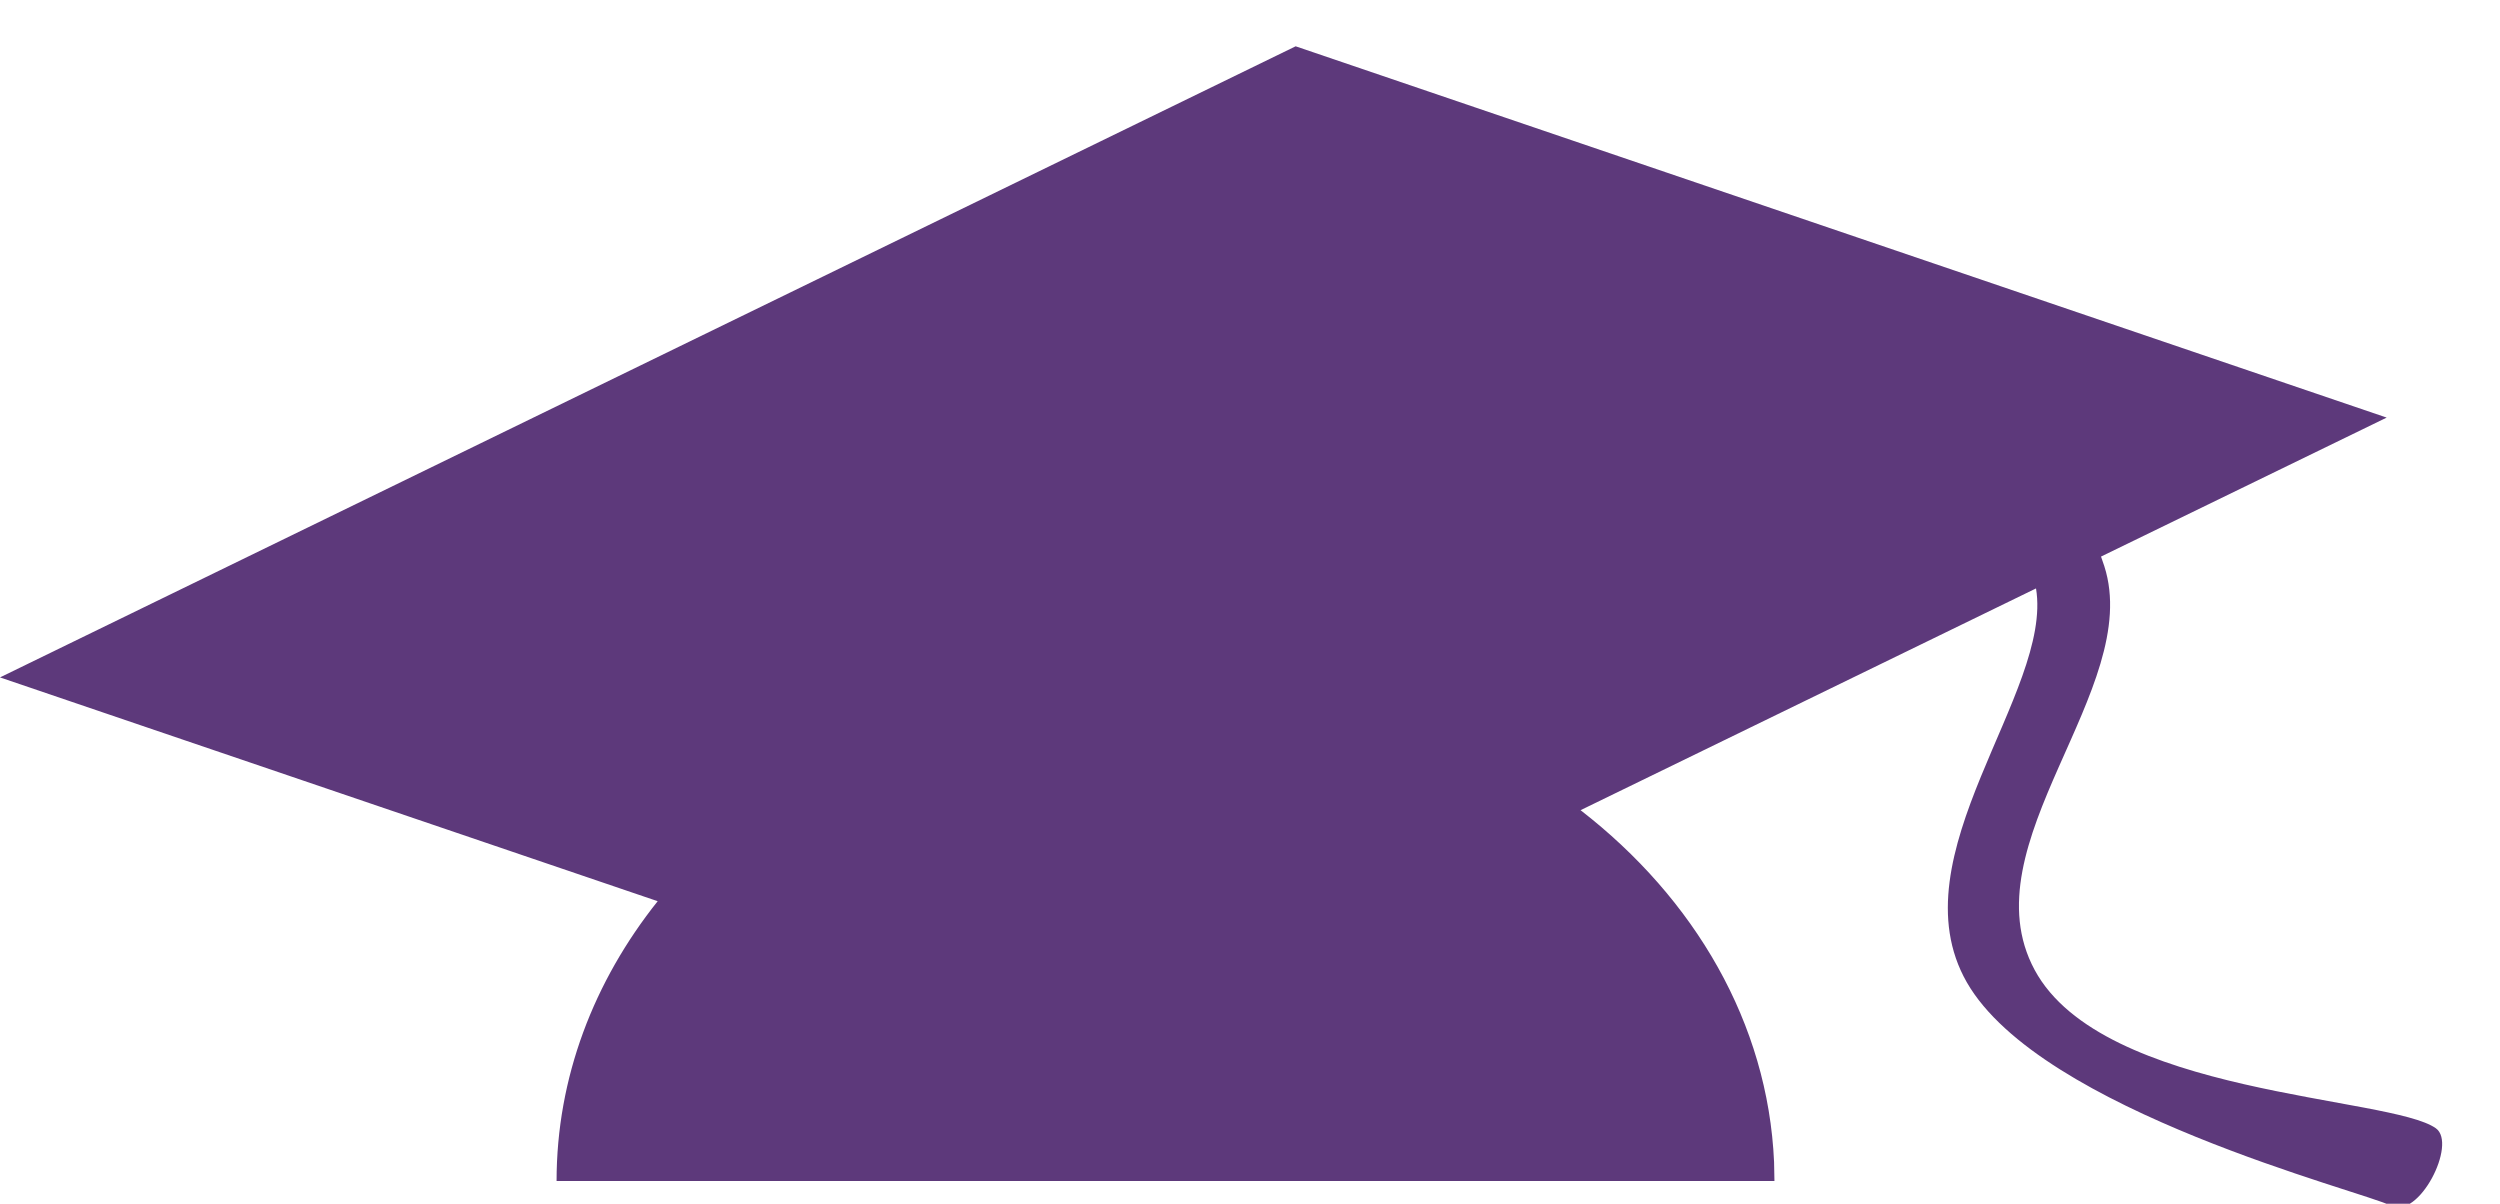 <?xml version="1.0" encoding="UTF-8"?>
<svg width="27px" height="13px" viewBox="0 0 27 13" version="1.1" xmlns="http://www.w3.org/2000/svg" xmlns:xlink="http://www.w3.org/1999/xlink">
    <!-- Generator: Sketch 59.1 (86144) - https://sketch.com -->
    <title>Graduation Date Icon Copy 2</title>
    <desc>Created with Sketch.</desc>
    <g id="Symbols" stroke="none" stroke-width="1" fill="none" fill-rule="evenodd">
        <g id="Grad-Date" transform="translate(0, -4)" fill="#5D397B">
            <g id="Graduation-Date-Icon" transform="translate(0, 4.5)">
                <path d="M13.993,6.21724894e-15 L25.776,4.01 L22.691,5.511 C22.704,5.546 22.716,5.581 22.727,5.616 C23.151,6.944 21.241,8.615 21.974,9.975 C22.707,11.335 25.821,11.335 26.308,11.686 C26.54,11.853 26.122,12.677 25.821,12.521 C25.52,12.365 22.038,11.502 21.241,10.108 C20.462,8.743 22.175,6.976 21.989,5.855 L17.07,8.25 C18.303,9.205 19.094,10.551 19.16,12.05 L19.164,12.255 L6.011,12.255 C6.011,11.138 6.413,10.099 7.103,9.233 L0,6.816 L13.993,6.21724894e-15 Z" id="Combined-Shape"></path>
            </g>
        </g>
    </g>
</svg>